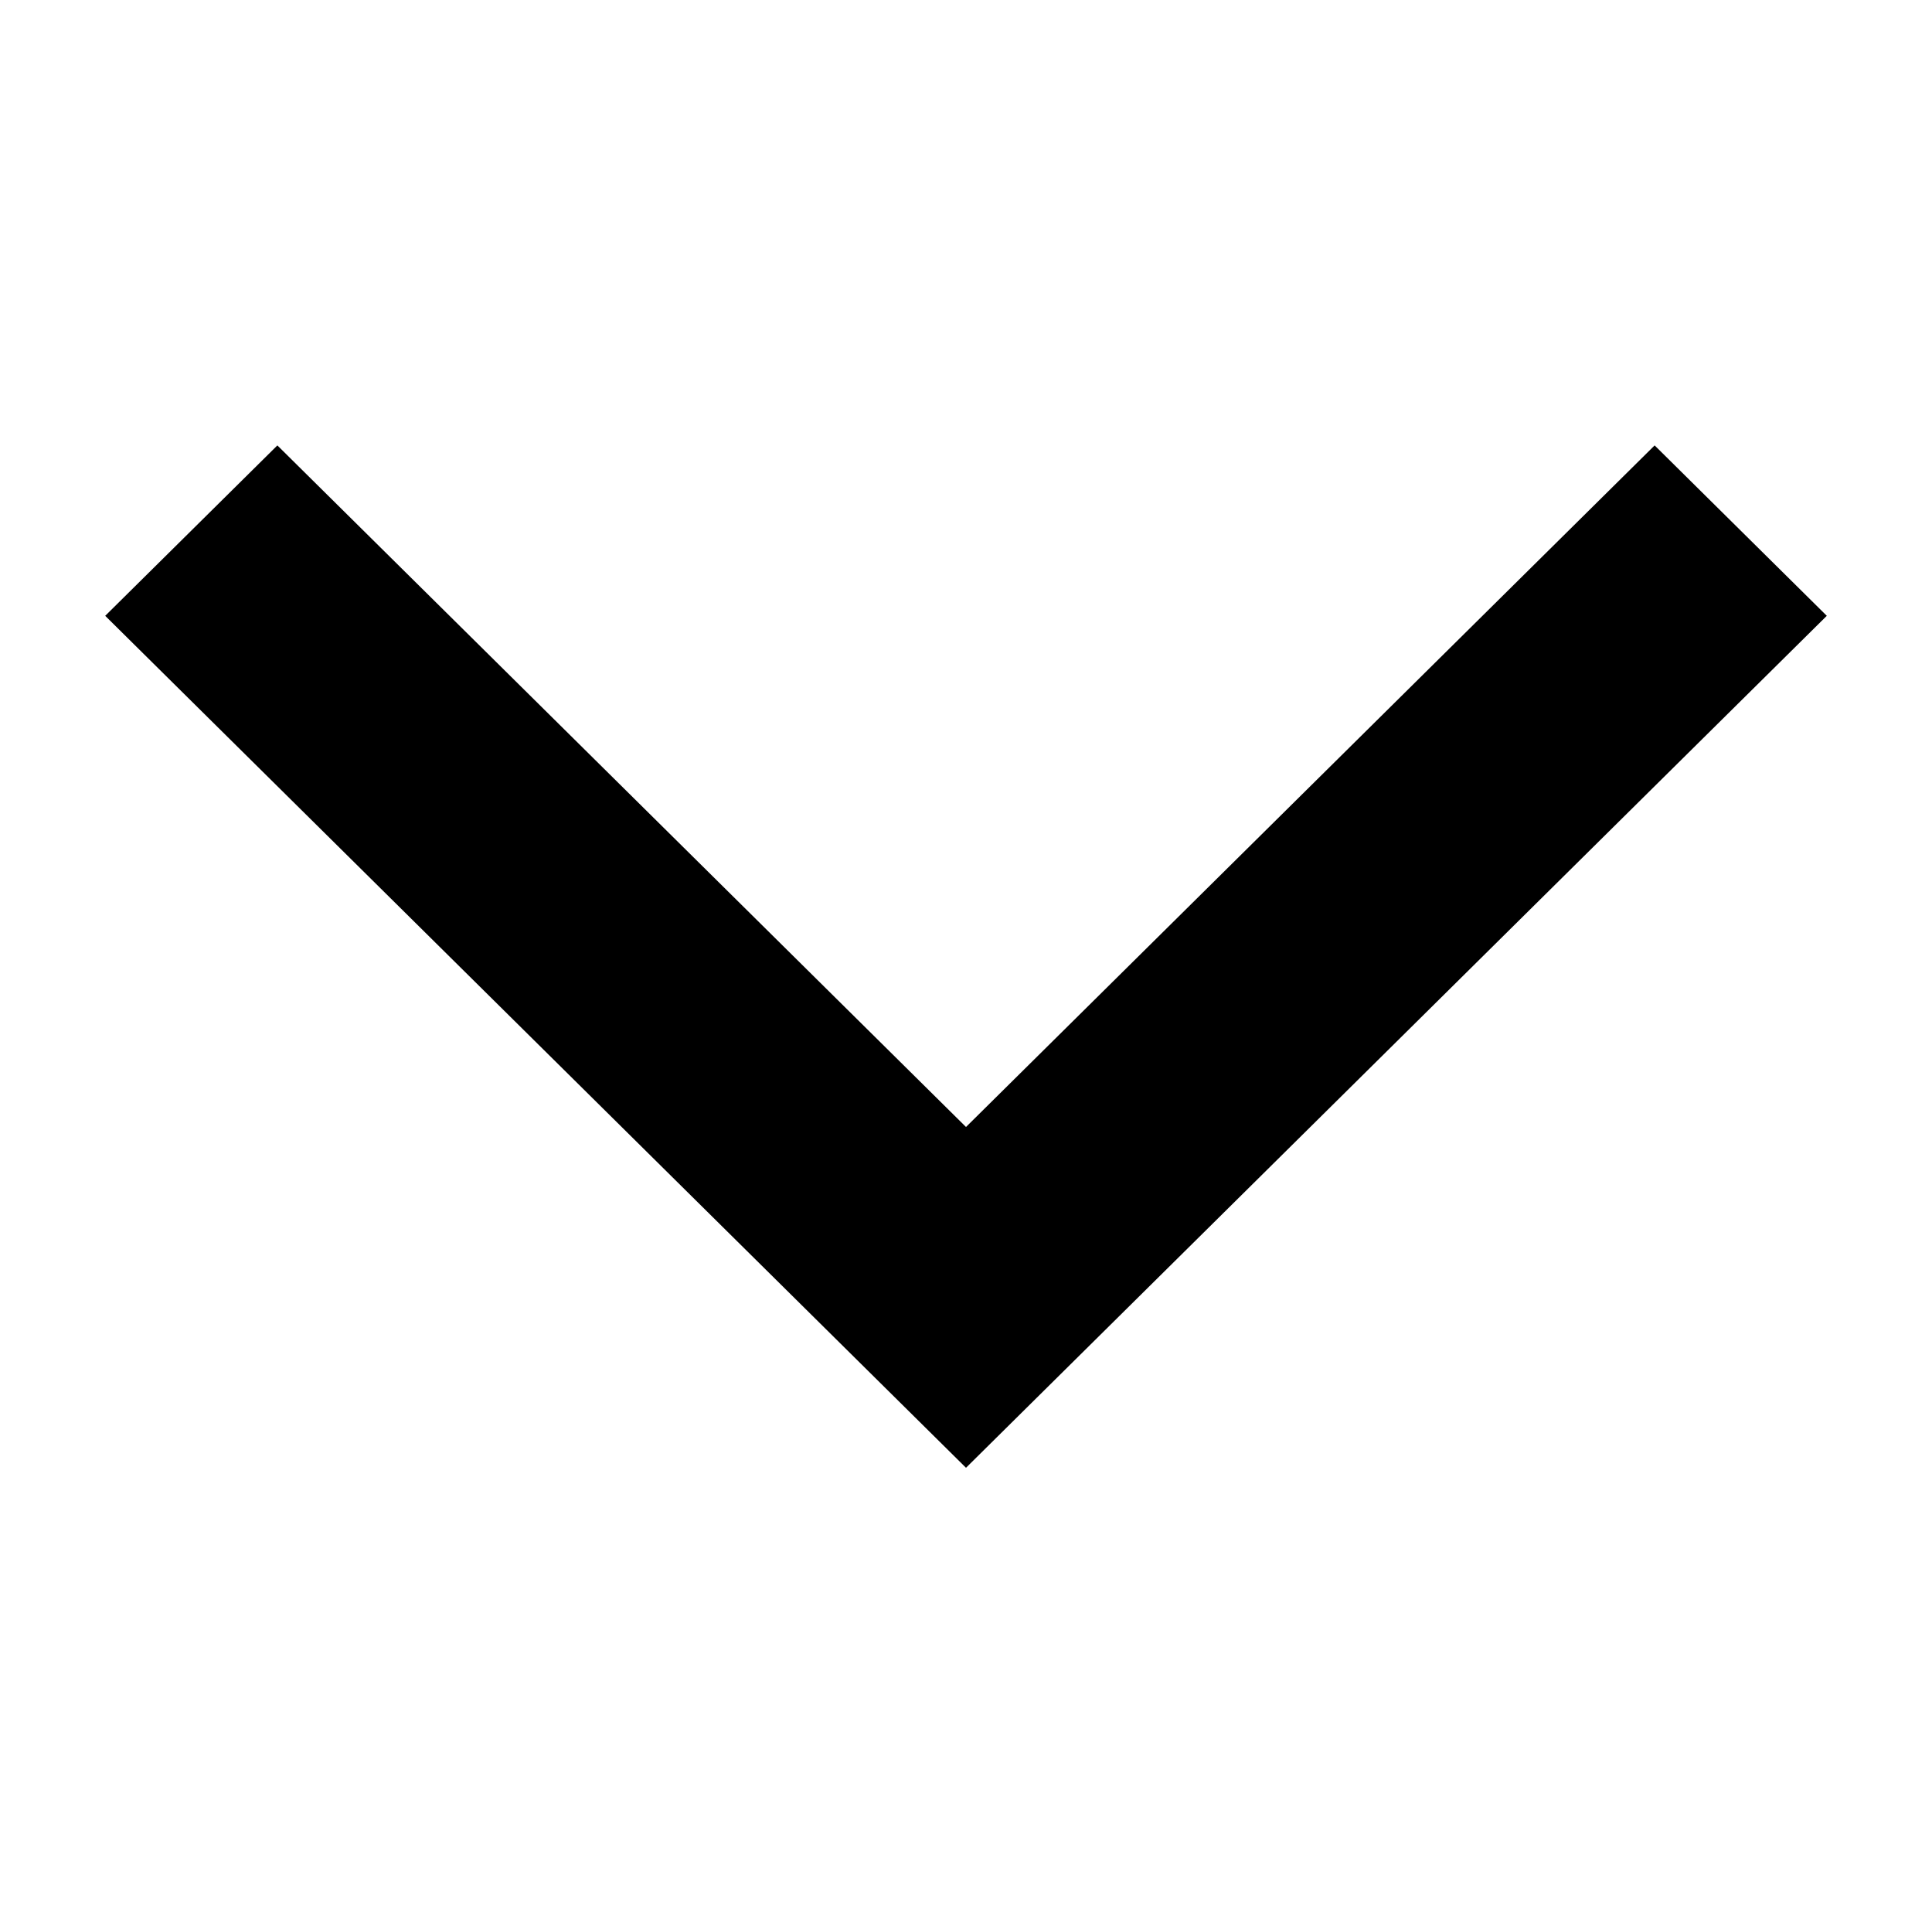 <?xml version="1.0" encoding="UTF-8" standalone="no"?>
<svg width="101px" height="100px" viewBox="0 0 101 100" version="1.1" xmlns="http://www.w3.org/2000/svg" xmlns:xlink="http://www.w3.org/1999/xlink" xmlns:sketch="http://www.bohemiancoding.com/sketch/ns">
    <!-- Generator: bin/sketchtool 1.2 (196) - http://www.bohemiancoding.com/sketch -->
    <title>arrow-down</title>
    <desc>Created with bin/sketchtool.</desc>
    <defs></defs>
    <g id="Page-1" stroke="none" stroke-width="1" fill="none" fill-rule="evenodd" sketch:type="MSPage">
        <g id="arrow-down" sketch:type="MSArtboardGroup" fill="#000000">
            <path d="M50.5,76.719 L5.5,32.188 L14.5,23.281 L50.5,58.906 L86.5,23.281 L95.5,32.188 L50.5,76.719 Z" id="Rectangle-9" sketch:type="MSShapeGroup"></path>
        </g>
    </g>
</svg>
